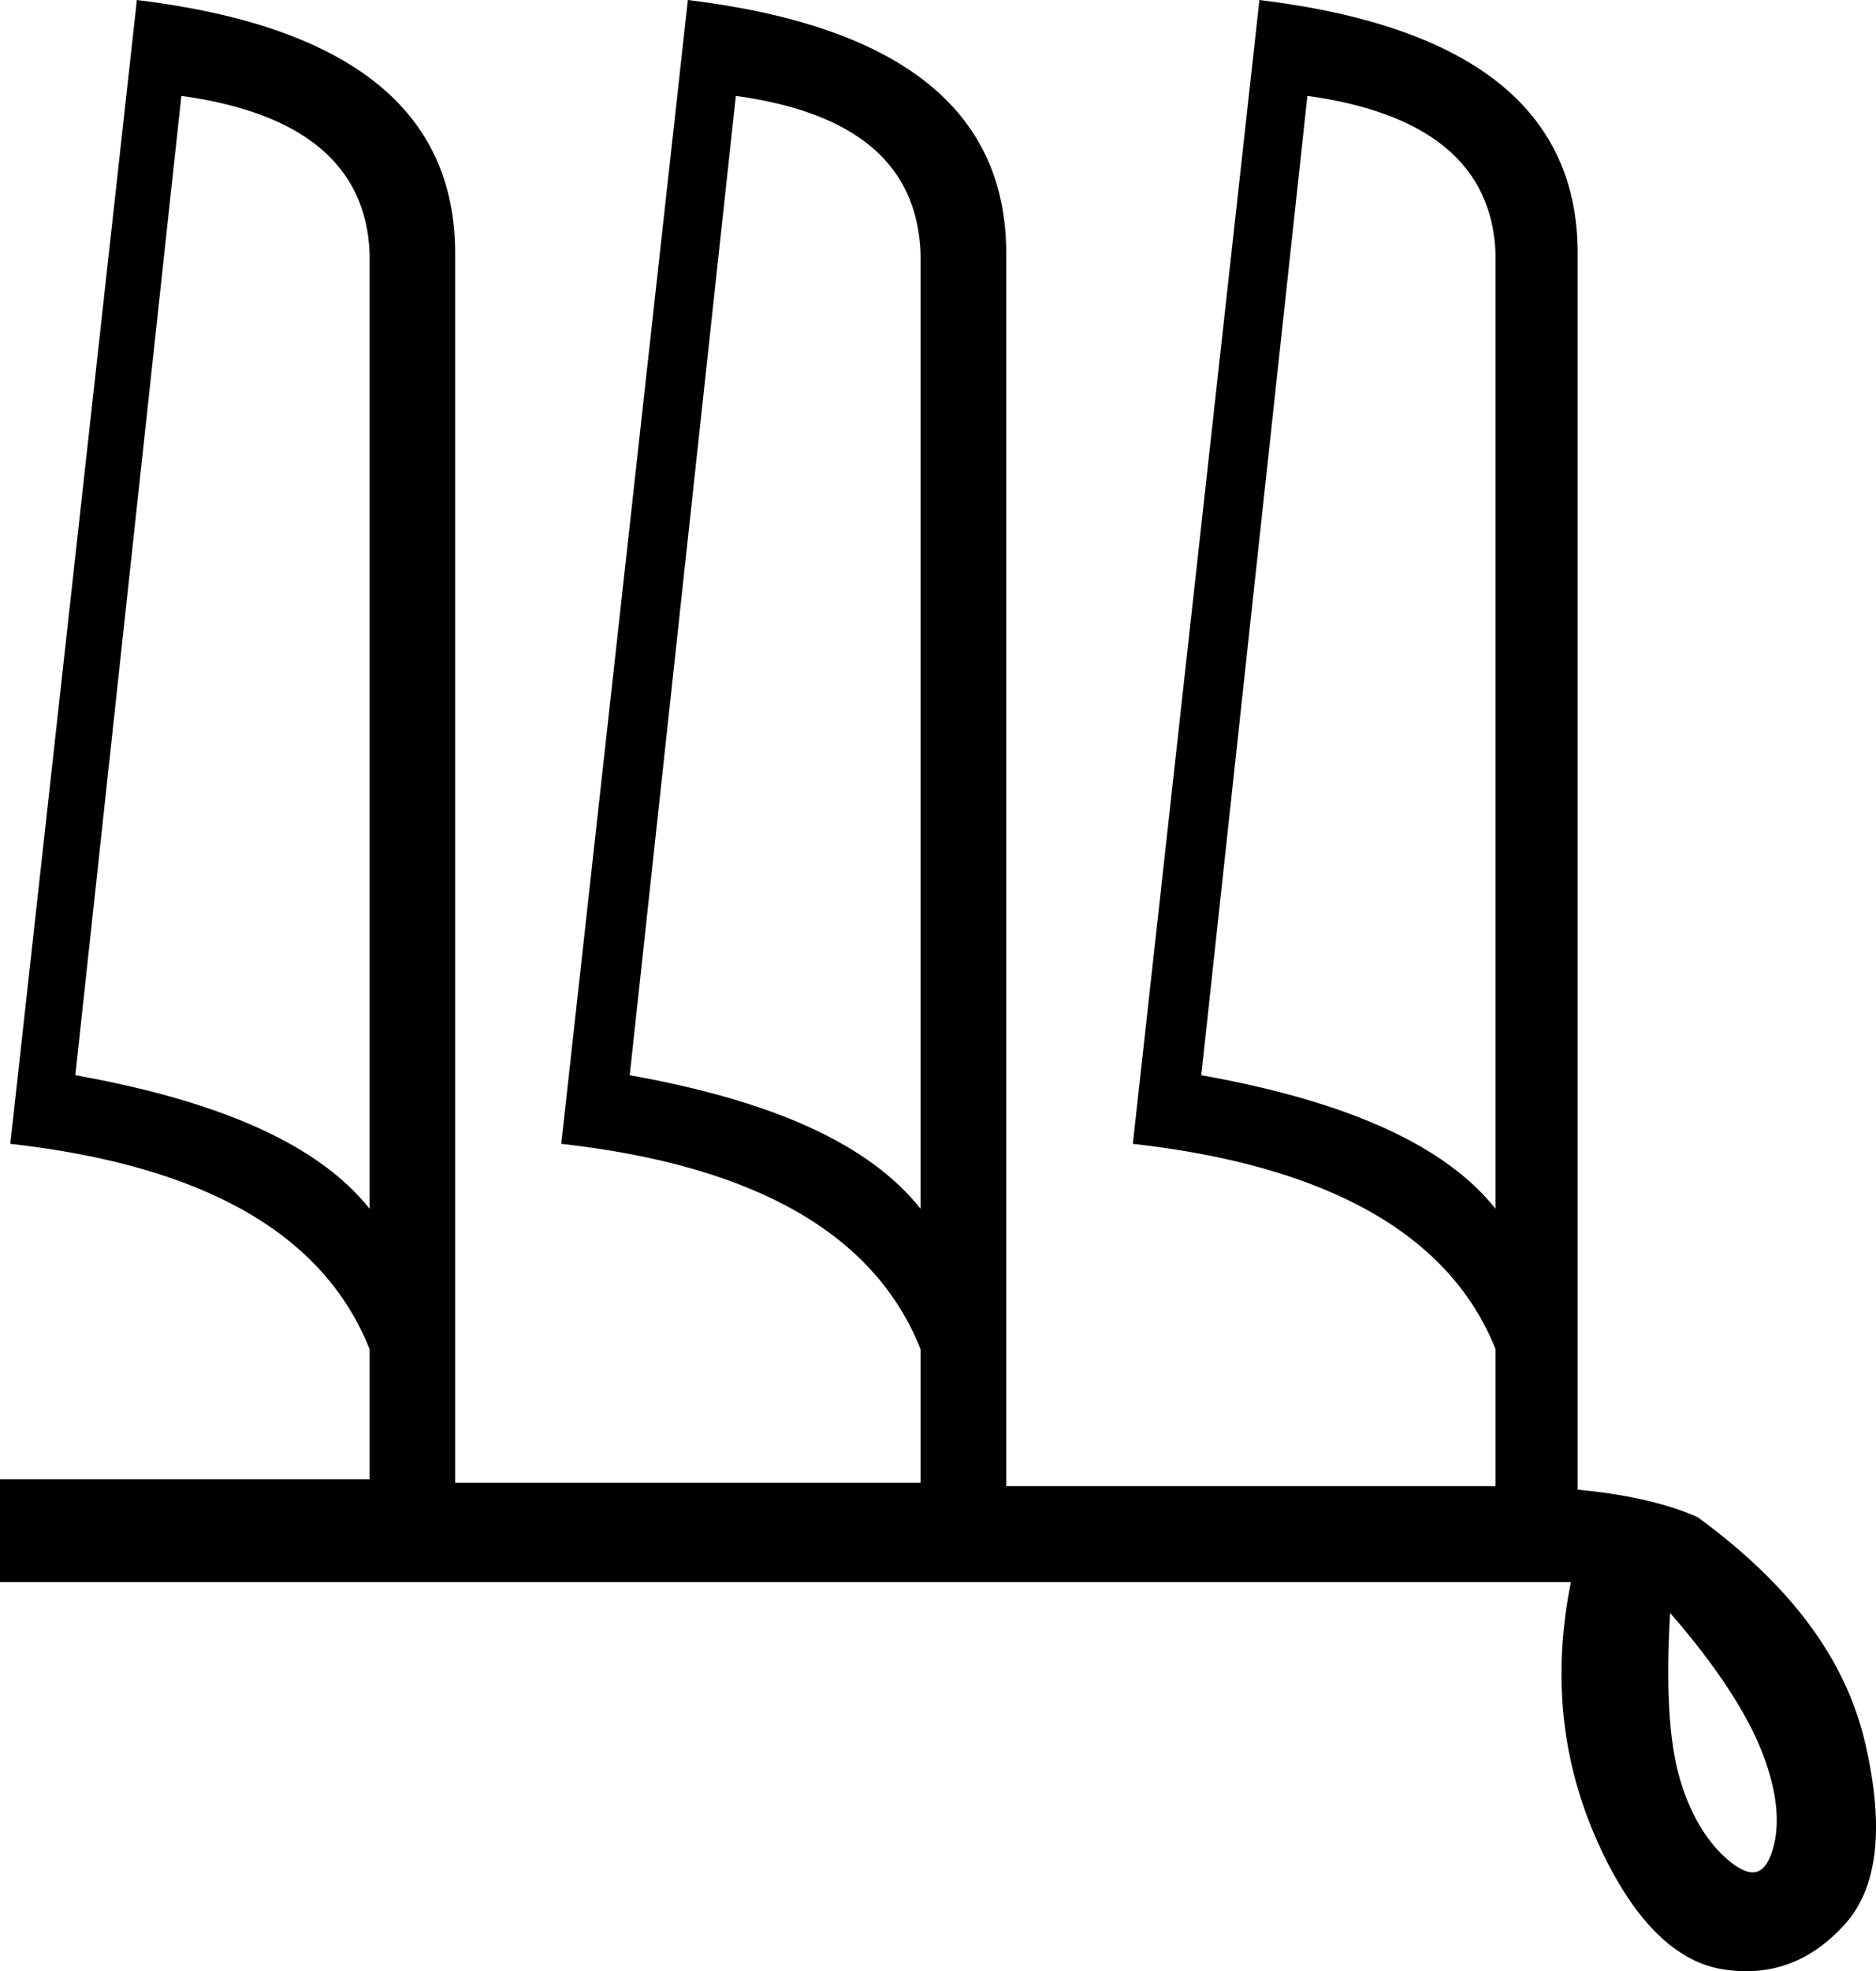 <?xml version="1.0" encoding="UTF-8" standalone="no"?>
<svg
   xmlns:dc="http://purl.org/dc/elements/1.1/"
   xmlns:cc="http://creativecommons.org/ns#"
   xmlns:rdf="http://www.w3.org/1999/02/22-rdf-syntax-ns#"
   xmlns:svg="http://www.w3.org/2000/svg"
   xmlns="http://www.w3.org/2000/svg"
   xmlns:sodipodi="http://sodipodi.sourceforge.net/DTD/sodipodi-0.dtd"
   xmlns:inkscape="http://www.inkscape.org/namespaces/inkscape"
   width="17.13"
   height="17.988"
   id="svg2631"
   sodipodi:version="0.32"
   inkscape:version="0.46"
   sodipodi:docname="M21.svg"
   inkscape:output_extension="org.inkscape.output.svg.inkscape"
   version="1.0">
  <defs
     id="defs2636">
    <inkscape:perspective
       sodipodi:type="inkscape:persp3d"
       inkscape:vp_x="0 : 8.9863586 : 1"
       inkscape:vp_y="0 : 1000 : 0"
       inkscape:vp_z="15.50599 : 8.9863586 : 1"
       inkscape:persp3d-origin="7.752995 : 5.9909058 : 1"
       id="perspective2640" />
  </defs>
  <sodipodi:namedview
     inkscape:window-height="712"
     inkscape:window-width="1024"
     inkscape:pageshadow="2"
     inkscape:pageopacity="0.0"
     guidetolerance="10.0"
     gridtolerance="10.0"
     objecttolerance="10.0"
     borderopacity="1.0"
     bordercolor="#666666"
     pagecolor="#ffffff"
     id="base"
     showgrid="false"
     showguides="true"
     inkscape:guide-bbox="true"
     inkscape:zoom="25.705629"
     inkscape:cx="7.752995"
     inkscape:cy="8.4448502"
     inkscape:window-x="-4"
     inkscape:window-y="-4"
     inkscape:current-layer="svg2631" />
  <path
     style="fill:#000000;stroke:none"
     d="M 1.25,0 L 0.094,10.438 C 1.874,10.638 2.957,11.264 3.375,12.312 L 3.375,13.5 L 0,13.5 L 0,14.438 L 14.344,14.438 C 14.179,15.261 14.252,16.028 14.562,16.75 C 14.873,17.472 15.269,17.893 15.719,17.969 C 16.168,18.045 16.54,17.898 16.844,17.562 C 17.148,17.227 17.209,16.673 17.031,15.906 C 16.854,15.14 16.349,14.464 15.5,13.844 C 15.18,13.704 14.802,13.632 14.406,13.594 L 14.406,2.312 C 14.406,1.006 13.445,0.237 11.5,0 L 10.344,10.438 C 12.124,10.638 13.238,11.264 13.656,12.312 L 13.656,13.562 L 9.188,13.562 L 9.188,2.312 C 9.188,1.006 8.226,0.237 6.281,0 L 5.125,10.438 C 6.905,10.638 7.988,11.264 8.406,12.312 L 8.406,13.531 L 4.156,13.531 L 4.156,2.312 C 4.156,1.006 3.195,0.237 1.25,0 z M 1.656,0.875 C 2.766,1.028 3.344,1.507 3.375,2.312 L 3.375,11.031 C 2.911,10.447 2.014,10.049 0.688,9.812 L 1.656,0.875 z M 6.719,0.875 C 7.828,1.028 8.375,1.507 8.406,2.312 L 8.406,11.031 C 7.942,10.447 7.076,10.049 5.75,9.812 L 6.719,0.875 z M 11.938,0.875 C 13.047,1.028 13.625,1.507 13.656,2.312 L 13.656,11.031 C 13.192,10.447 12.295,10.049 10.969,9.812 L 11.938,0.875 z M 15.25,14.719 C 15.681,15.213 15.961,15.652 16.094,16 C 16.227,16.348 16.257,16.641 16.188,16.875 C 16.118,17.109 16.002,17.146 15.812,17 C 15.623,16.854 15.451,16.605 15.344,16.25 C 15.236,15.895 15.212,15.377 15.25,14.719 z"
     id="path2633" />
</svg>
